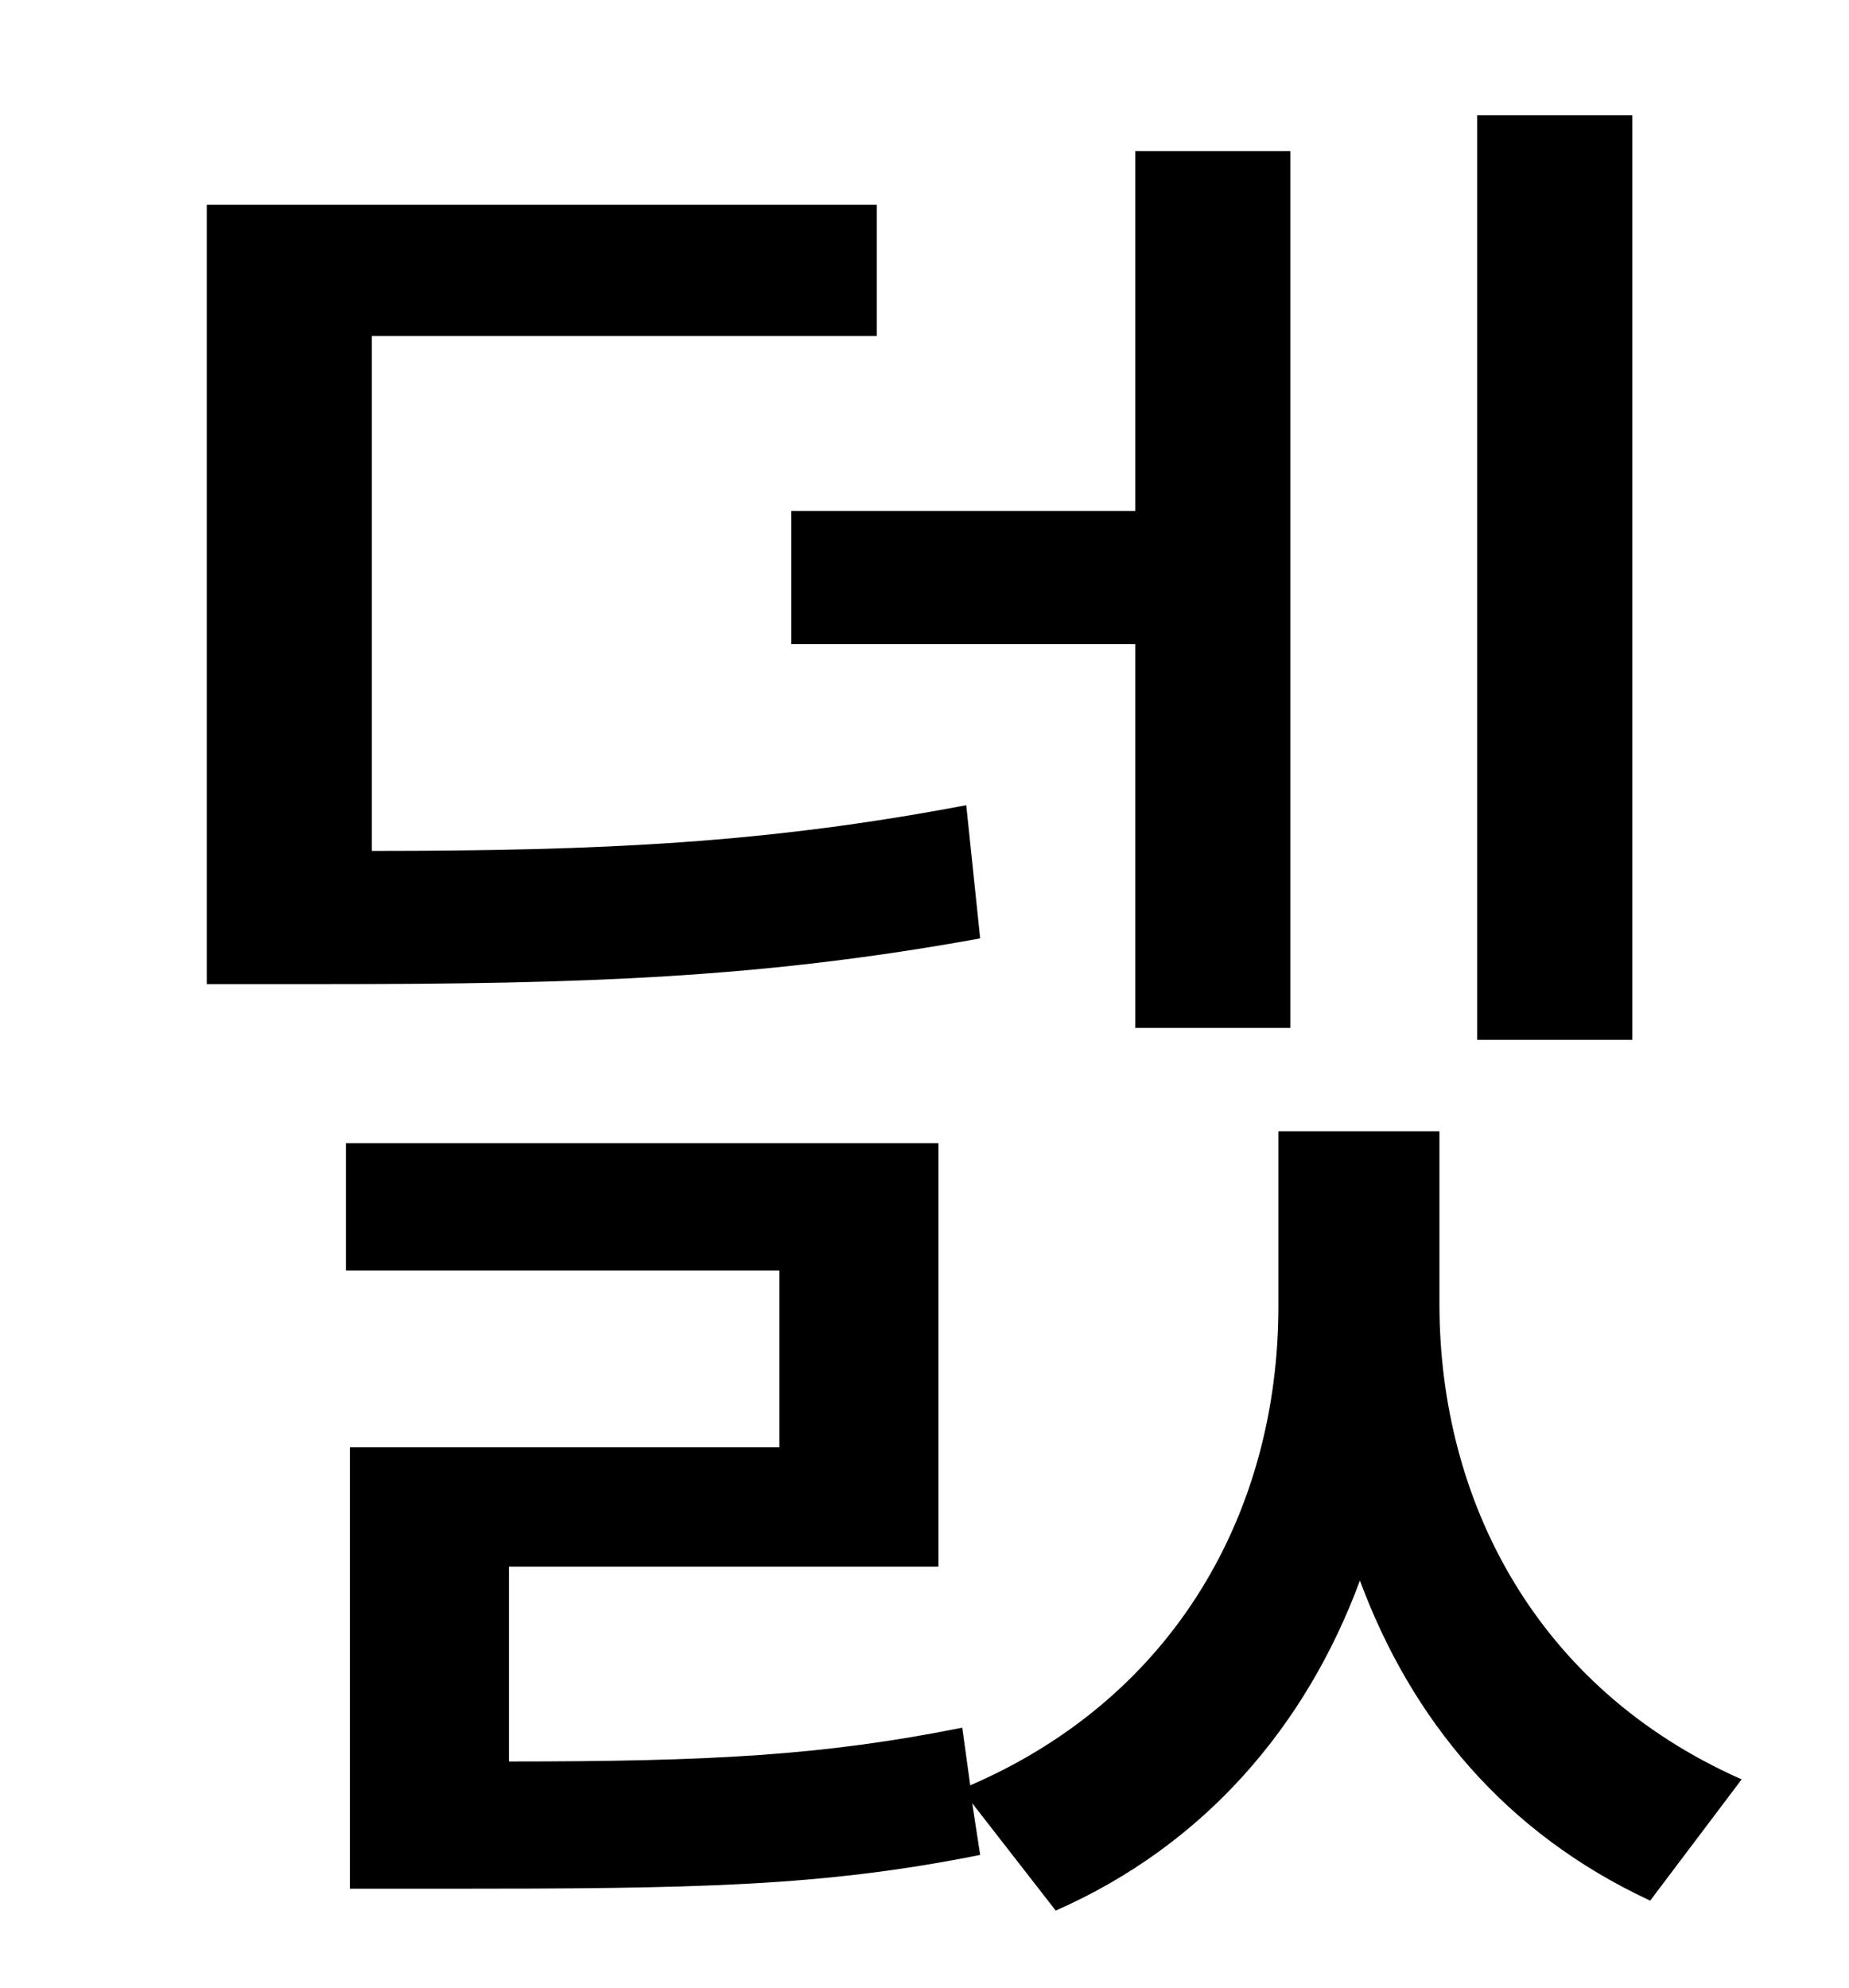 <?xml version="1.0" standalone="no"?>
<!DOCTYPE svg PUBLIC "-//W3C//DTD SVG 1.1//EN" "http://www.w3.org/Graphics/SVG/1.1/DTD/svg11.dtd" >
<svg xmlns="http://www.w3.org/2000/svg" xmlns:xlink="http://www.w3.org/1999/xlink" version="1.1" viewBox="-10 0 930 1000">
   <path fill="currentColor"
d="M811 58v465h-78v-465h78zM388 257h173v-181h78v441h-78v-193h-173v-67zM476 405l7 67c-110 20 -199 23 -330 23h-59v-392h337v66h-254v259c117 0 199 -4 299 -23zM714 569v87c0 98 48 193 152 239l-46 61c-73 -34 -120 -91 -146 -161c-27 73 -78 133 -153 166l-42 -54
l4 26c-80 16 -143 17 -269 17h-48v-222h216v-89h-218v-64h298v213h-216v98c102 0 158 -3 228 -17l4 29c104 -45 155 -139 155 -241v-88h81z" />
</svg>
